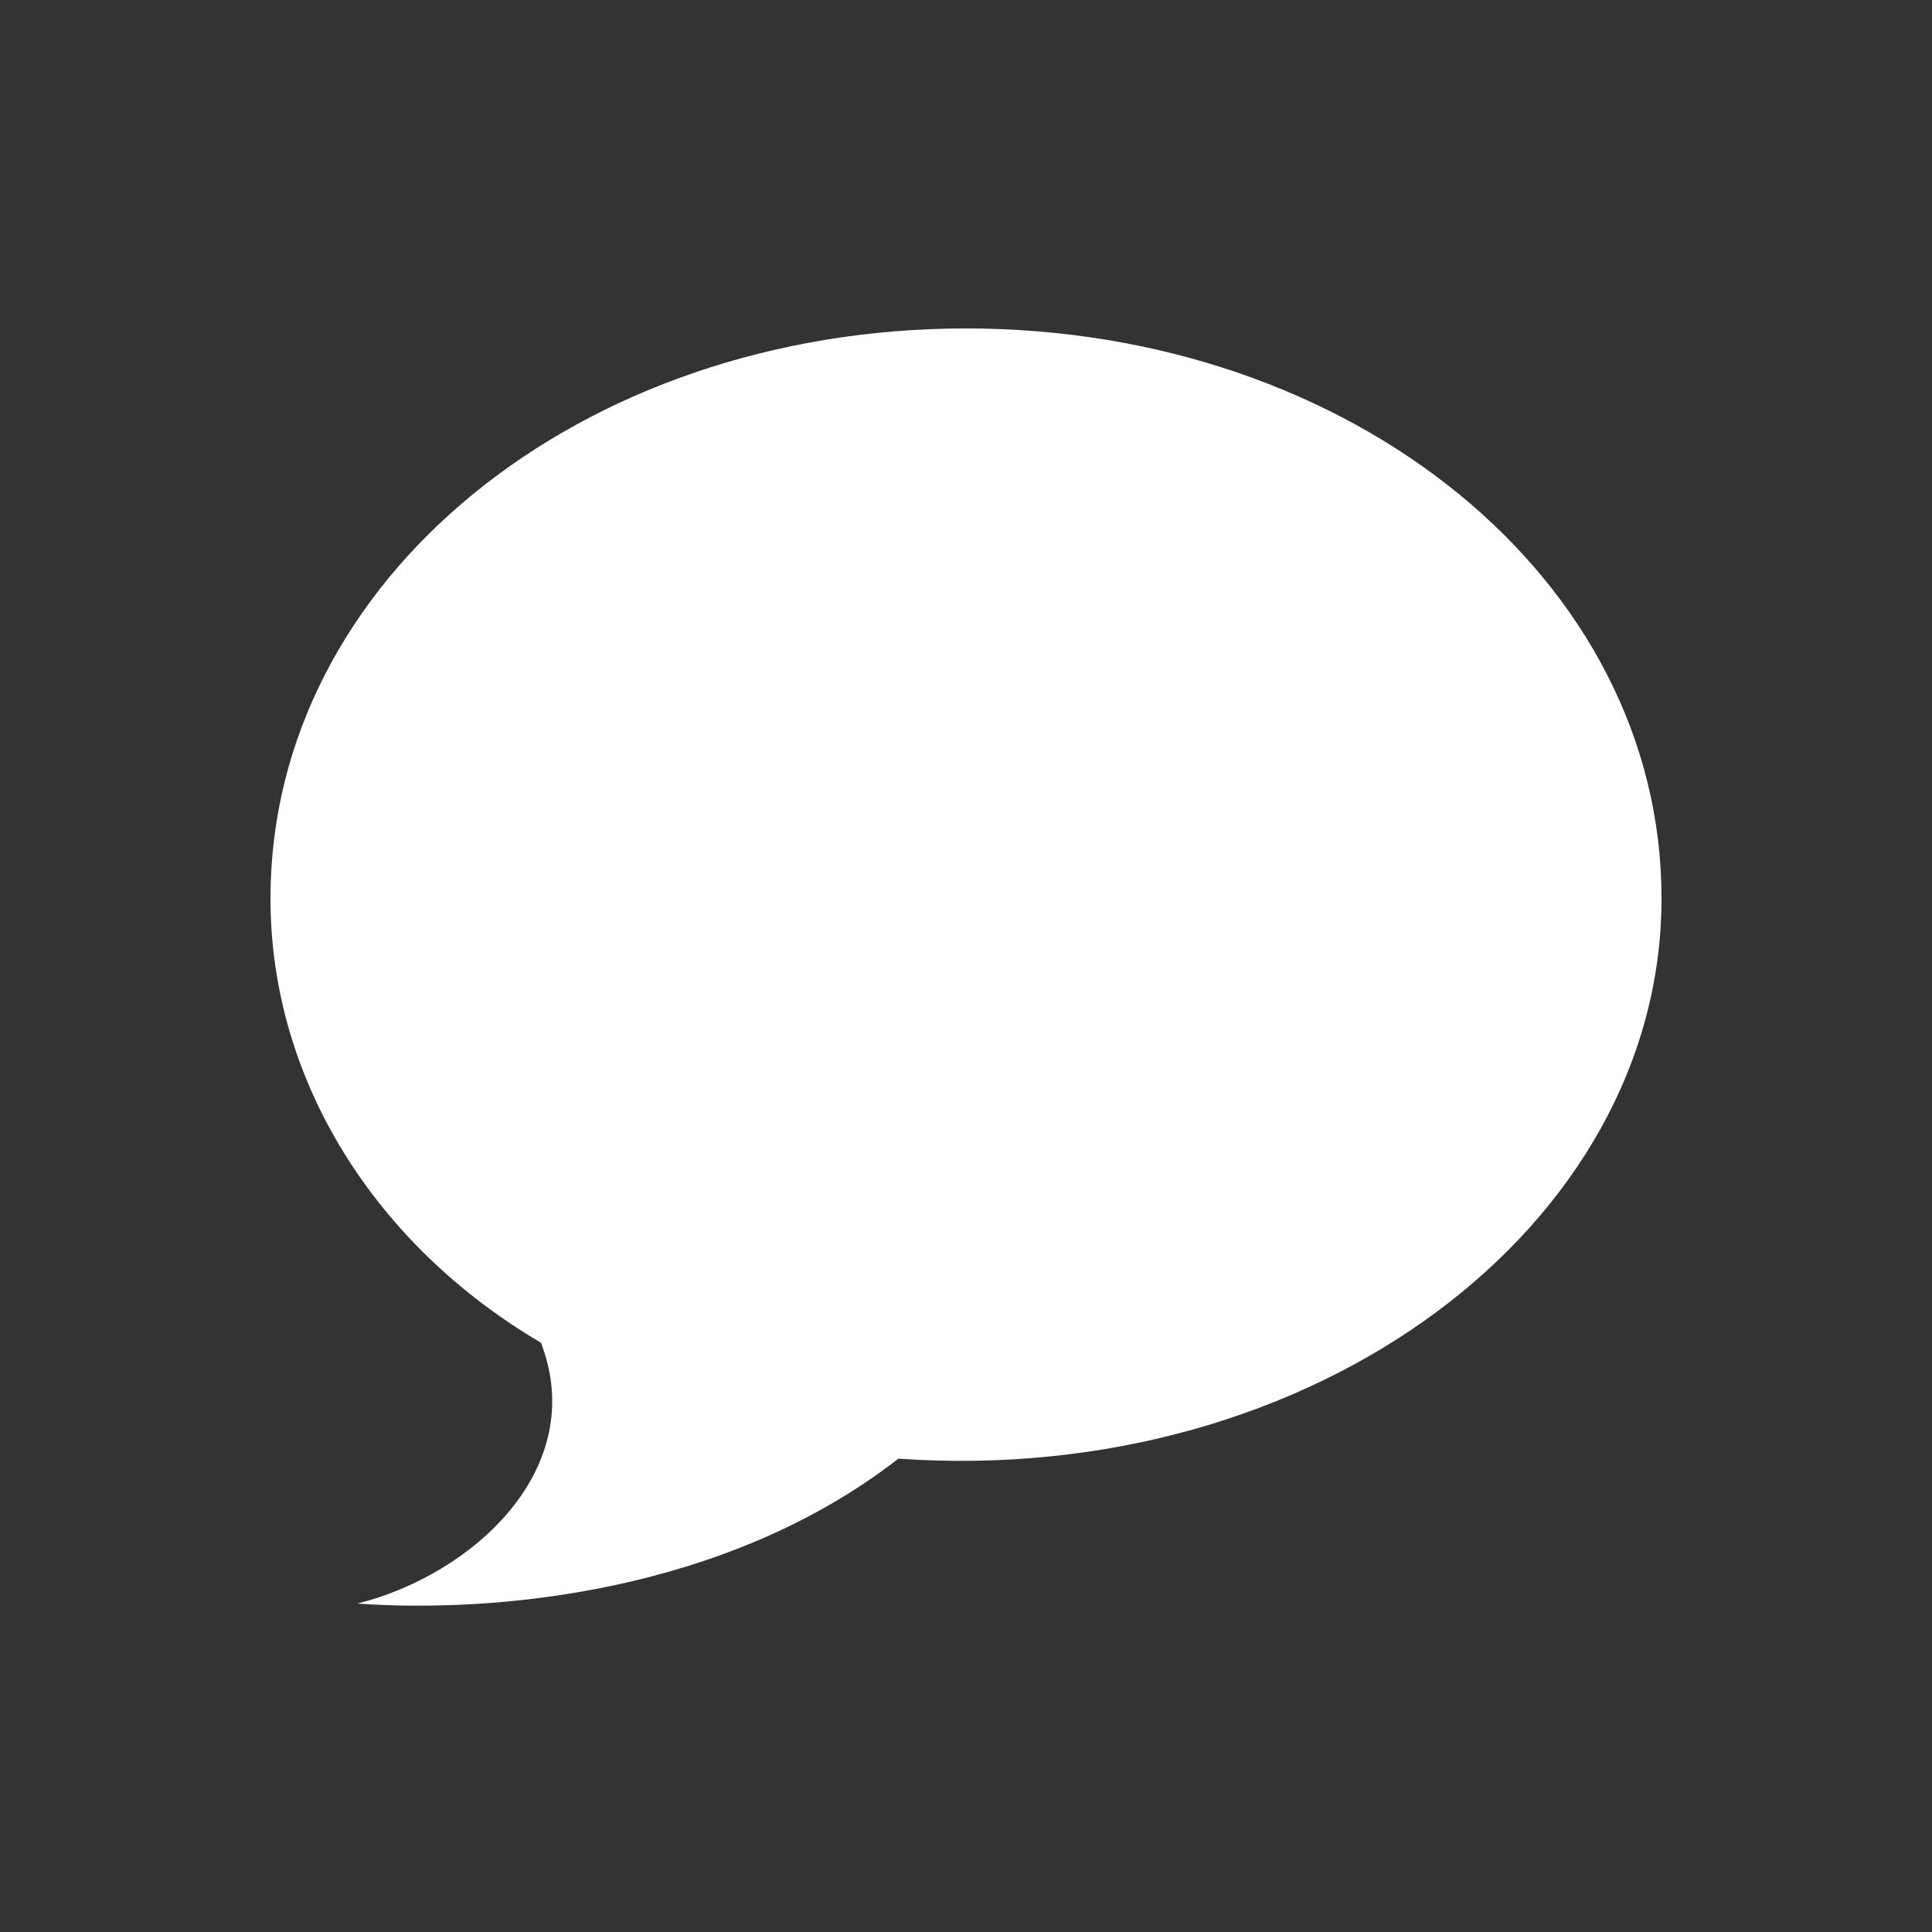 <?xml version="1.0" encoding="utf-8"?>
<!-- Generator: Adobe Illustrator 19.0.0, SVG Export Plug-In . SVG Version: 6.00 Build 0)  -->
<!DOCTYPE svg PUBLIC "-//W3C//DTD SVG 1.1//EN" "http://www.w3.org/Graphics/SVG/1.1/DTD/svg11.dtd">
<svg version="1.1" id="Layer_1" xmlns="http://www.w3.org/2000/svg" xmlns:xlink="http://www.w3.org/1999/xlink" x="0px" y="0px"
	 viewBox="0 0 20 20" style="enable-background:new 0 0 20 20;" xml:space="preserve">
<rect x="0" y="0" width="20" height="20" fill="#333333" stroke="none"/>
<style type="text/css">
	.st0{fill:#FFFFFF;}
</style>
<path id="XMLID_2_" class="st0" d="M10,3.4C6,3.4,2.8,6,2.8,9.3c0,1.9,1.1,3.6,2.8,4.6c0.5,1.3-0.7,2.4-1.9,2.7
	c1.4,0.1,3.8-0.1,5.6-1.5c4.3,0.3,7.9-2.4,7.9-5.8C17.2,6,14,3.4,10,3.4z"/>
</svg>
